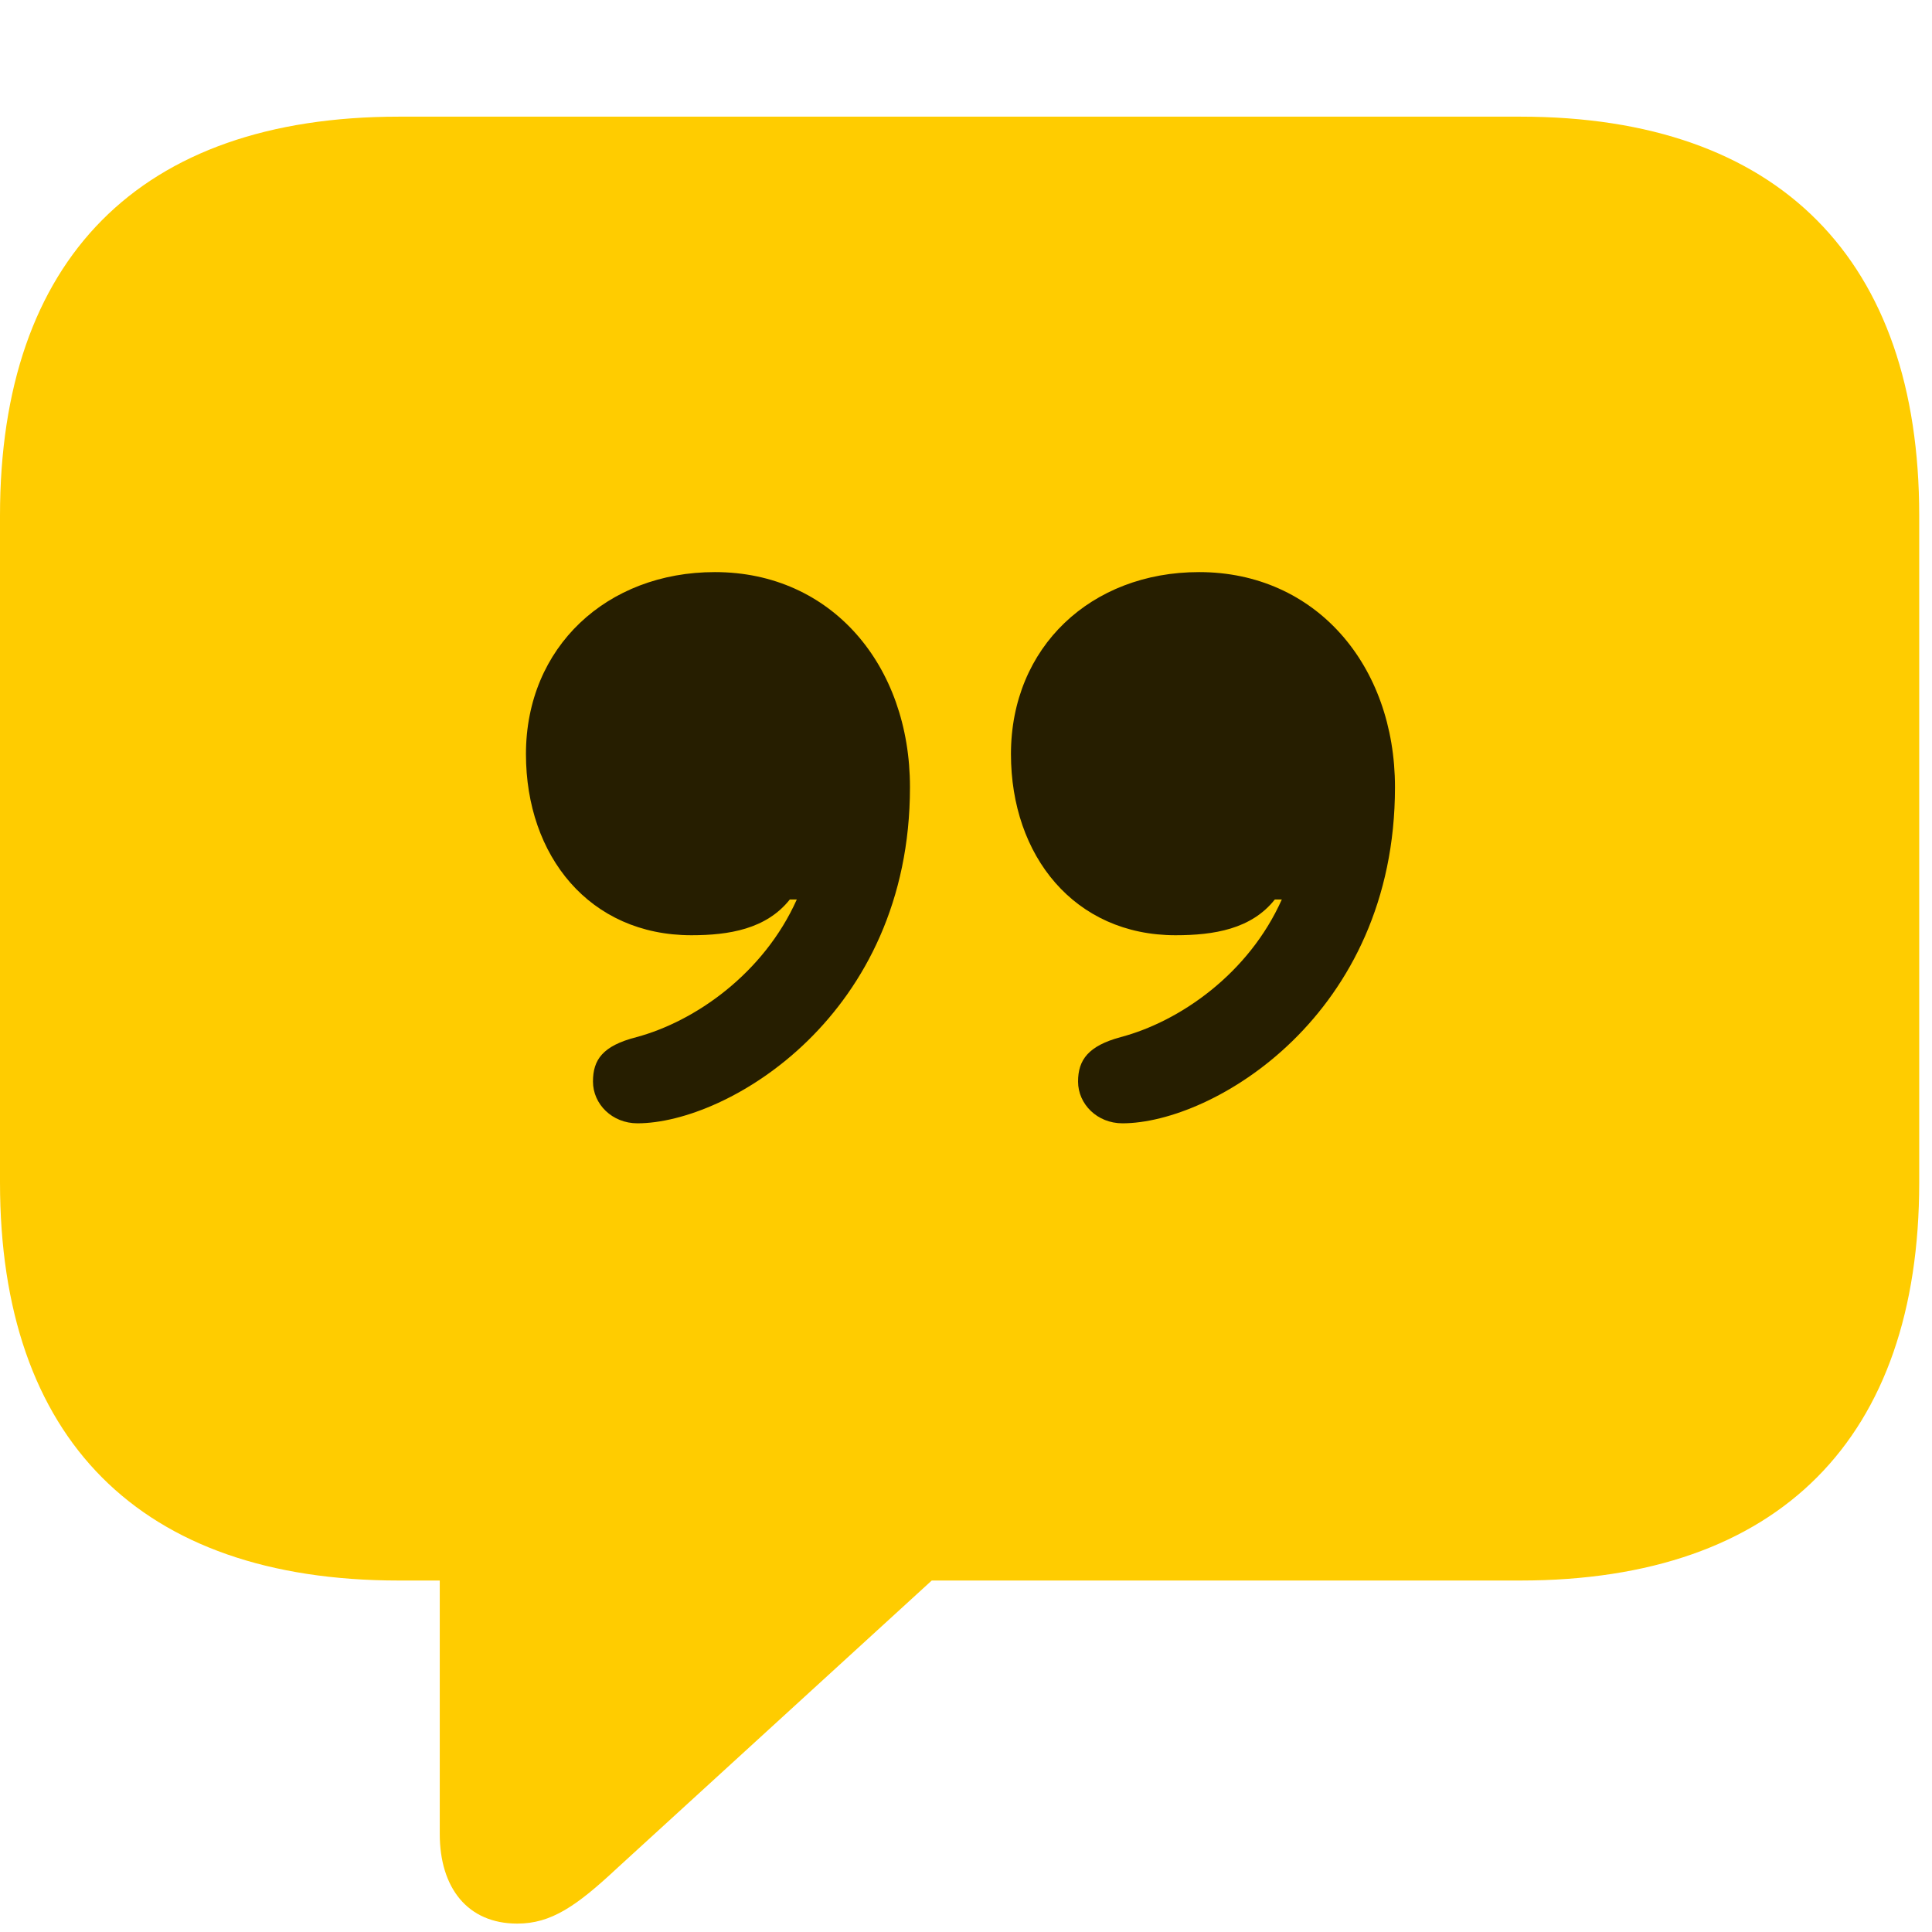 <svg width="26" height="26" viewBox="0 0 26 26" fill="none" xmlns="http://www.w3.org/2000/svg">
<path d="M6.961 25.887C7.418 25.887 7.758 25.652 8.309 25.137L12.539 21.27H20.461C23.953 21.27 25.828 19.348 25.828 15.914V6.938C25.828 3.504 23.953 1.57 20.461 1.57H5.367C1.875 1.57 0 3.492 0 6.938V15.914C0 19.359 1.875 21.27 5.367 21.27H5.918V24.68C5.918 25.406 6.293 25.887 6.961 25.887Z" fill="#FFCC00"/>
<path d="M7.078 10.148C7.078 8.707 8.168 7.699 9.621 7.699C11.191 7.699 12.246 8.953 12.246 10.594C12.246 13.664 9.797 15.117 8.578 15.117C8.238 15.117 7.98 14.859 7.98 14.555C7.98 14.262 8.109 14.074 8.566 13.957C9.352 13.746 10.277 13.102 10.723 12.105H10.629C10.312 12.504 9.809 12.586 9.305 12.586C7.934 12.586 7.078 11.52 7.078 10.148ZM13.605 10.148C13.605 8.707 14.684 7.699 16.137 7.699C17.707 7.699 18.773 8.953 18.773 10.594C18.773 13.664 16.324 15.117 15.105 15.117C14.766 15.117 14.508 14.859 14.508 14.555C14.508 14.262 14.648 14.074 15.082 13.957C15.879 13.746 16.805 13.102 17.25 12.105H17.156C16.84 12.504 16.336 12.586 15.82 12.586C14.461 12.586 13.605 11.52 13.605 10.148Z" fill="black" fill-opacity="0.85"/>
</svg>
